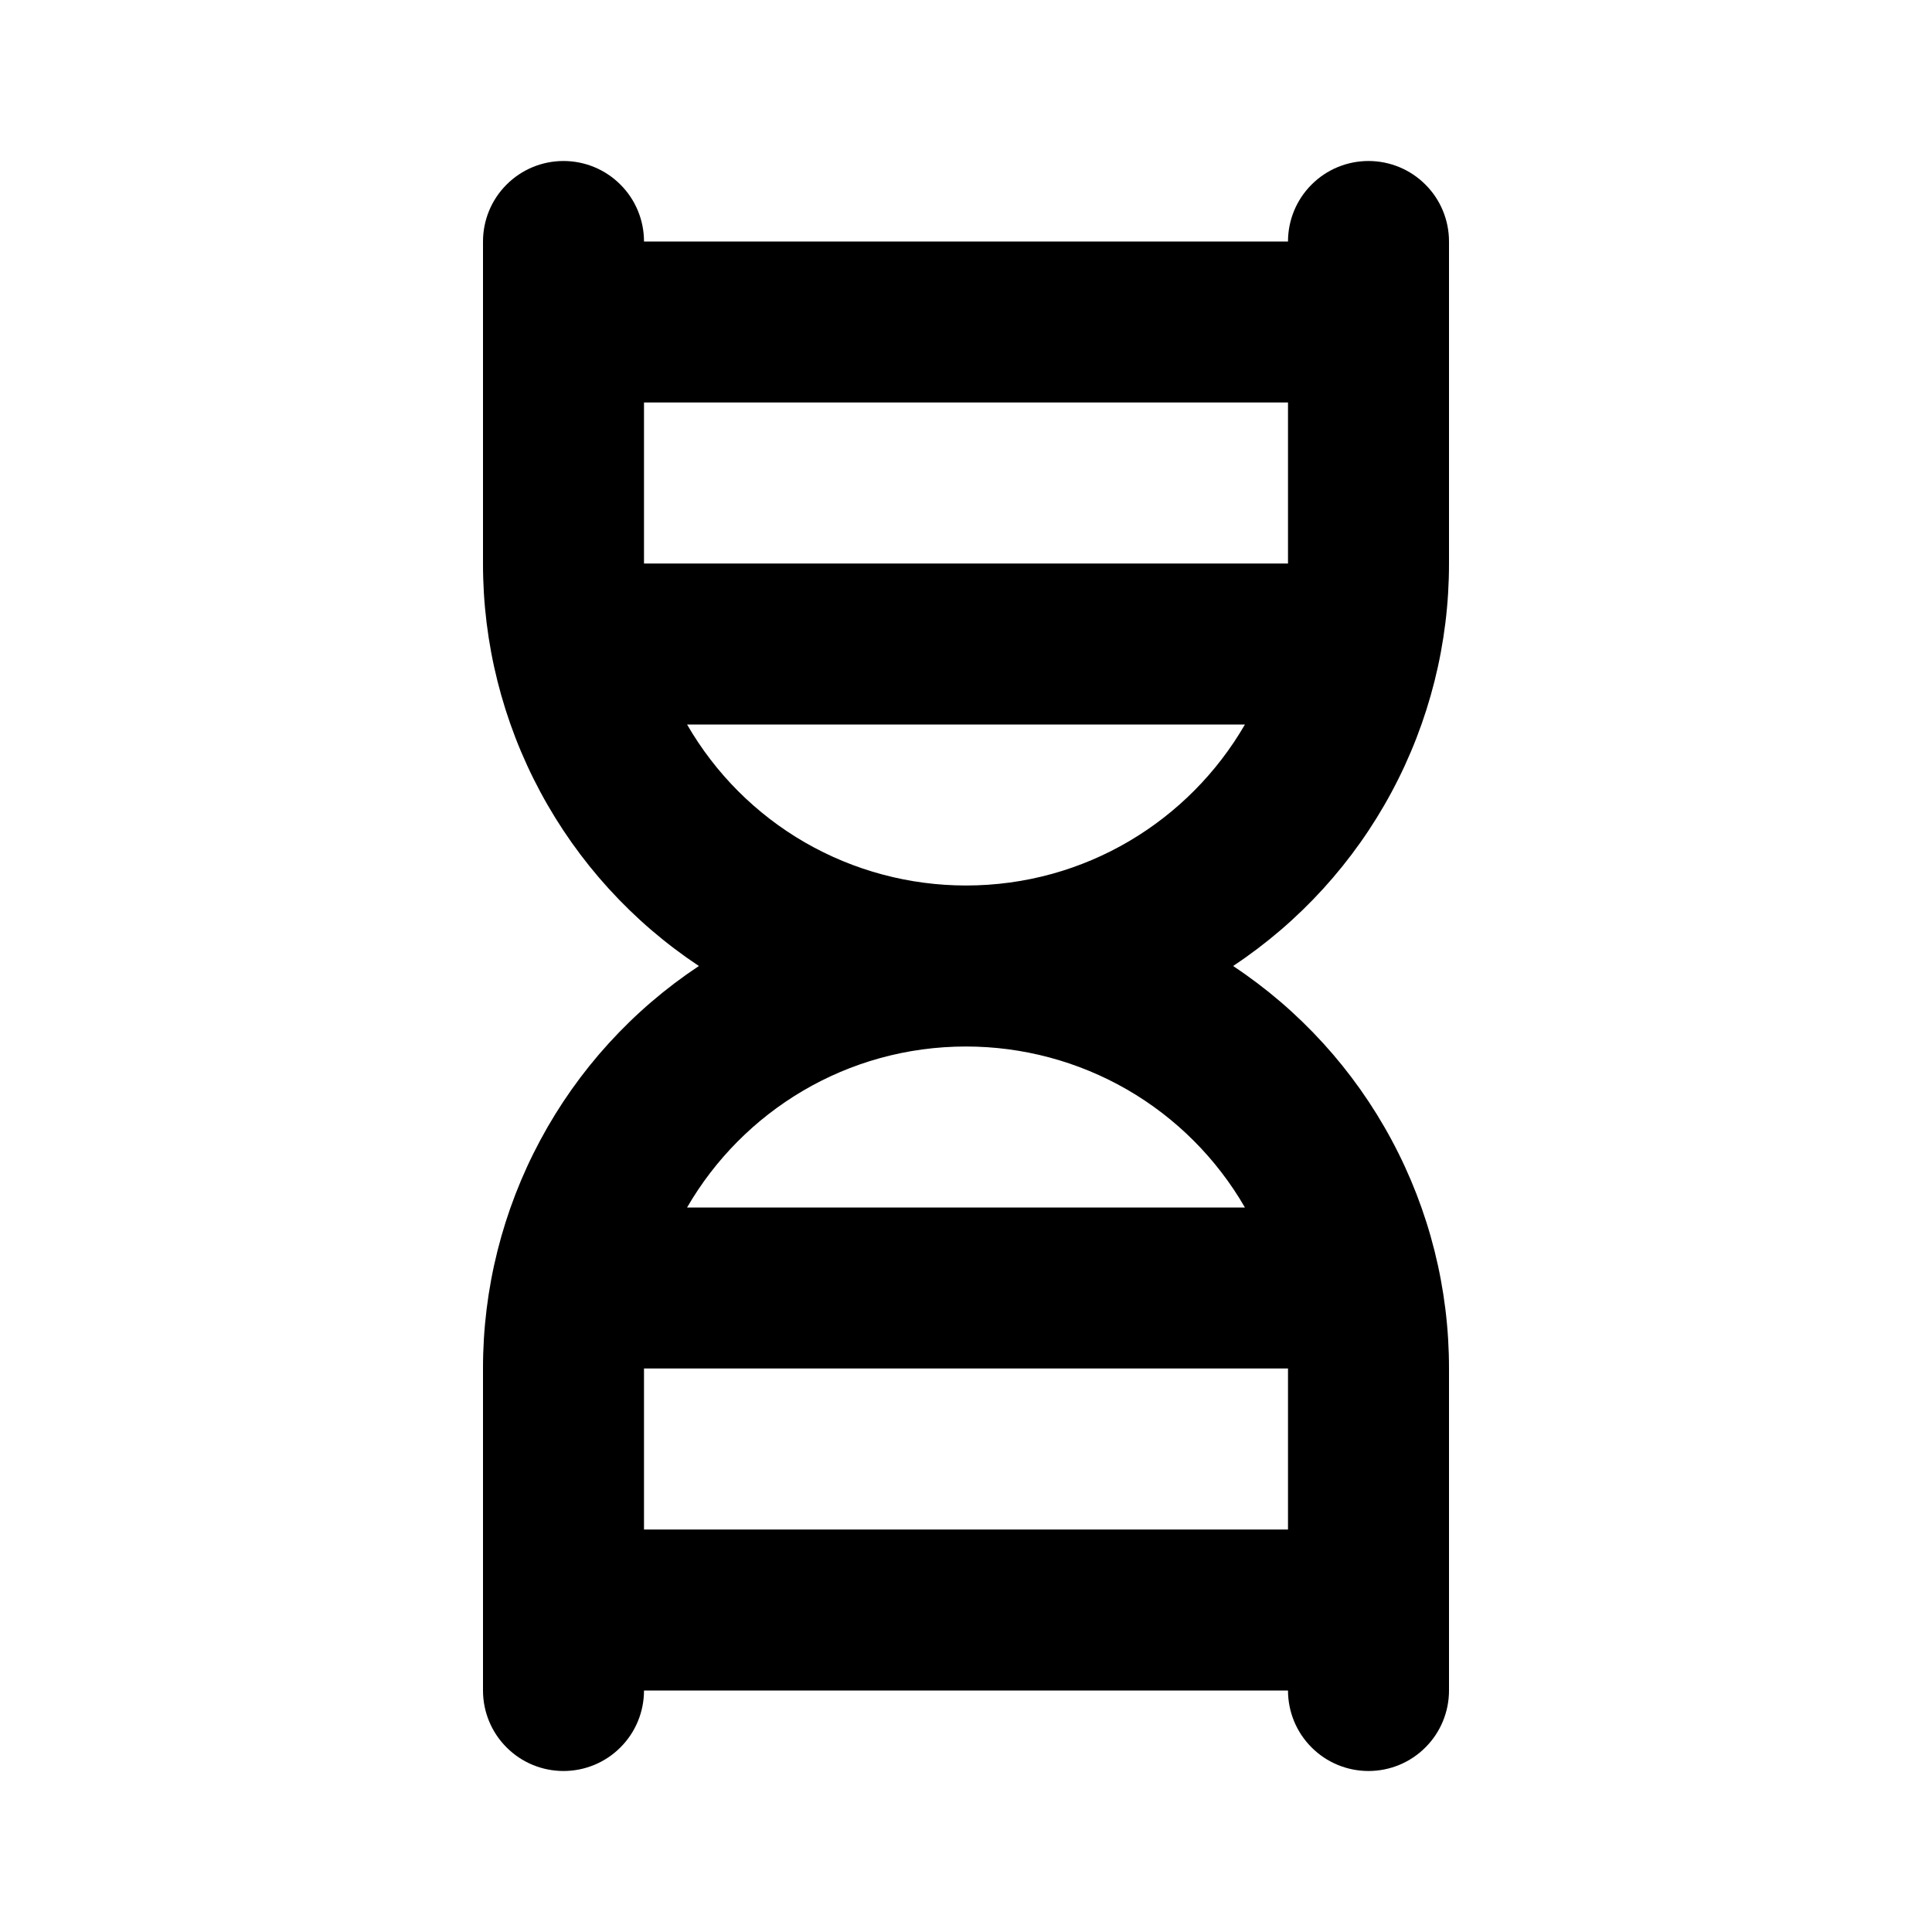 <svg width="24" height="24" viewBox="0 0 24 24" fill="none" xmlns="http://www.w3.org/2000/svg">
<path d="M8 19H16V17H8V19ZM8.535 15H15.465C15.114 14.392 14.609 13.886 14.001 13.535C13.392 13.184 12.702 13 12 13C10.52 13 9.227 13.804 8.535 15ZM16 7V5H8V7H16ZM15.465 9H8.535C8.886 9.608 9.391 10.114 9.999 10.465C10.608 10.816 11.298 11 12 11C13.48 11 14.773 10.196 15.465 9ZM15.318 12C16.143 12.547 16.82 13.29 17.288 14.163C17.756 15.035 18.001 16.01 18 17V21C18 21.265 17.895 21.52 17.707 21.707C17.52 21.895 17.265 22 17 22C16.735 22 16.48 21.895 16.293 21.707C16.105 21.52 16 21.265 16 21H8C8 21.265 7.895 21.52 7.707 21.707C7.52 21.895 7.265 22 7 22C6.735 22 6.48 21.895 6.293 21.707C6.105 21.52 6 21.265 6 21V17C5.999 16.01 6.244 15.035 6.712 14.163C7.18 13.29 7.857 12.547 8.682 12C7.857 11.453 7.18 10.71 6.712 9.837C6.244 8.965 5.999 7.99 6 7V3C6 2.735 6.105 2.48 6.293 2.293C6.48 2.105 6.735 2 7 2C7.265 2 7.52 2.105 7.707 2.293C7.895 2.48 8 2.735 8 3H16C16 2.735 16.105 2.48 16.293 2.293C16.48 2.105 16.735 2 17 2C17.265 2 17.52 2.105 17.707 2.293C17.895 2.48 18 2.735 18 3V7C18.001 7.99 17.756 8.965 17.288 9.837C16.82 10.71 16.143 11.453 15.318 12Z" fill="black"/>
</svg>
